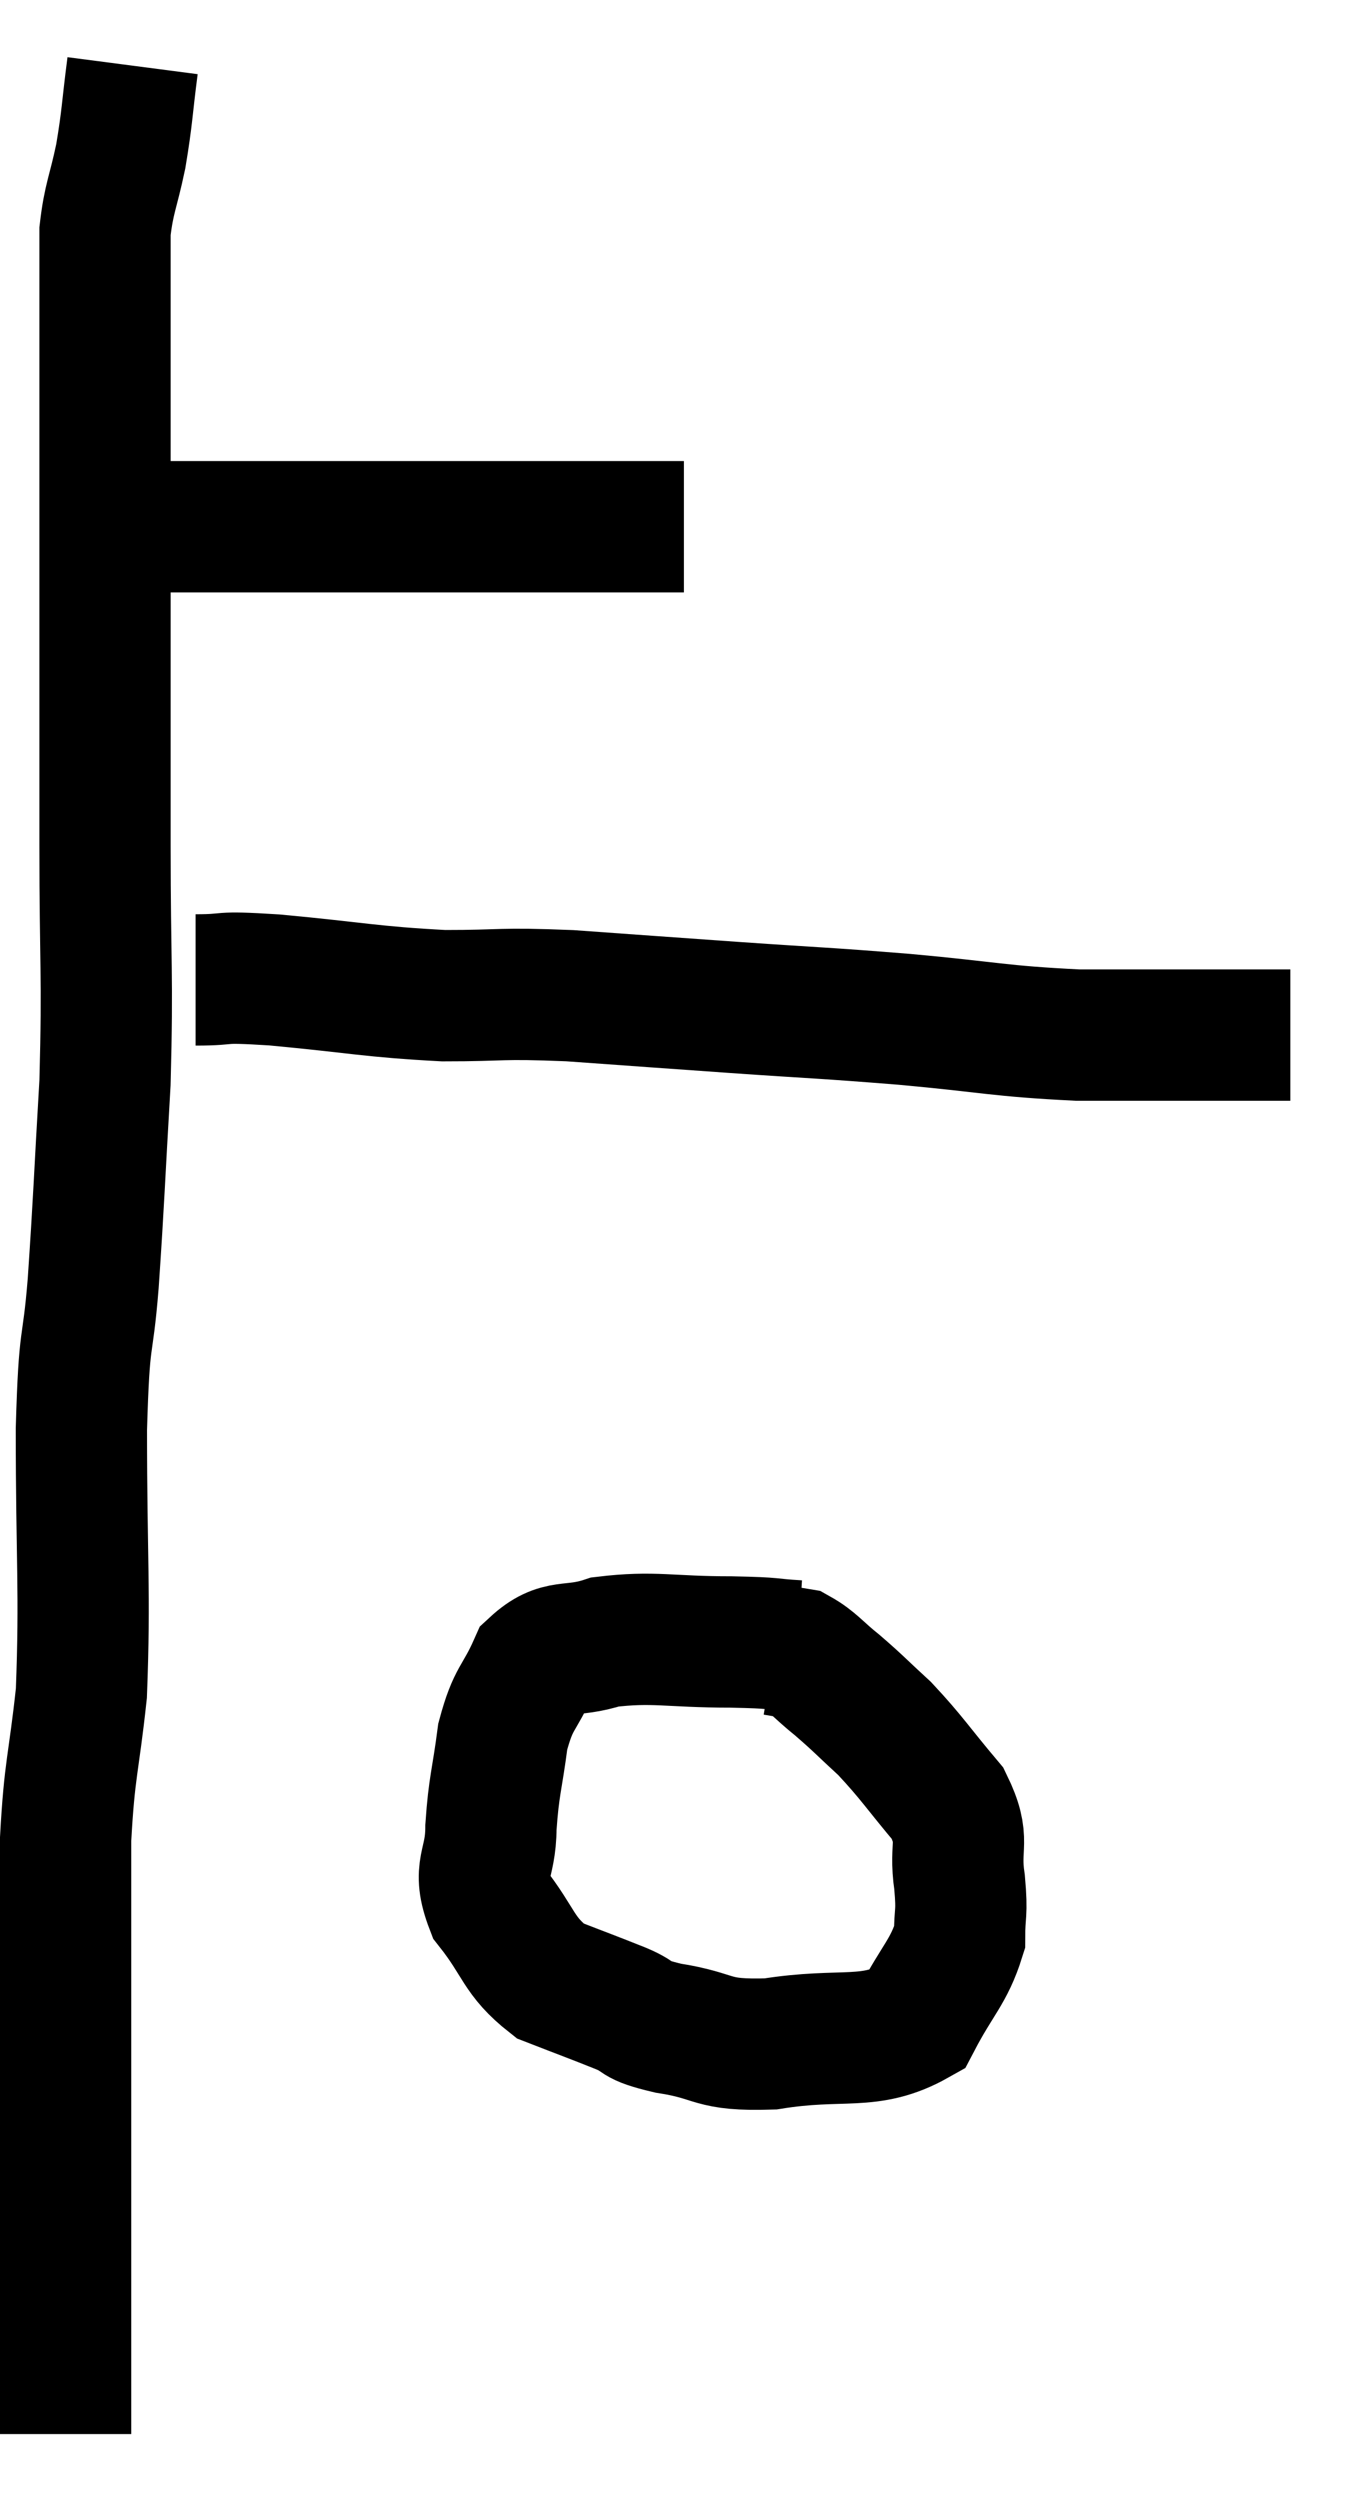 <svg xmlns="http://www.w3.org/2000/svg" viewBox="13.64 2.54 20.66 38.06" width="20.66" height="38.06"><path d="M 14.94 10.56 C 15.72 10.56, 15.9 10.56, 16.5 10.56 C 16.92 10.56, 16.83 10.56, 17.34 10.56 C 17.94 10.56, 17.91 10.56, 18.54 10.56 C 19.2 10.56, 19.17 10.56, 19.86 10.56 C 20.58 10.56, 20.85 10.56, 21.3 10.56 C 21.48 10.56, 21.405 10.56, 21.66 10.56 C 21.99 10.56, 21.975 10.56, 22.32 10.56 C 22.68 10.56, 22.695 10.56, 23.04 10.56 C 23.37 10.56, 23.445 10.56, 23.7 10.56 C 23.88 10.56, 23.97 10.56, 24.06 10.56 L 24.06 10.56" fill="none" stroke="black" stroke-width="2"></path><path d="M 15.66 3.54 C 15.57 4.23, 15.585 4.29, 15.48 4.92 C 15.36 5.49, 15.3 5.55, 15.24 6.06 C 15.24 6.51, 15.24 6.405, 15.24 6.96 C 15.24 7.62, 15.24 7.455, 15.24 8.28 C 15.24 9.27, 15.24 9.315, 15.24 10.26 C 15.24 11.16, 15.24 10.77, 15.24 12.06 C 15.24 13.74, 15.24 13.68, 15.24 15.42 C 15.24 17.22, 15.285 17.355, 15.24 19.02 C 15.15 20.55, 15.15 20.76, 15.06 22.08 C 14.97 23.19, 14.925 22.74, 14.88 24.3 C 14.88 26.31, 14.94 26.76, 14.88 28.32 C 14.76 29.43, 14.7 29.445, 14.64 30.54 C 14.64 31.62, 14.64 31.68, 14.64 32.7 C 14.64 33.66, 14.64 33.735, 14.64 34.62 C 14.64 35.43, 14.64 35.67, 14.64 36.24 C 14.64 36.57, 14.64 36.69, 14.64 36.9 C 14.64 36.99, 14.64 37.035, 14.64 37.08 C 14.64 37.08, 14.64 37.08, 14.64 37.08 C 14.64 37.08, 14.64 37.08, 14.64 37.08 C 14.64 37.08, 14.64 37.08, 14.64 37.08 C 14.64 37.08, 14.64 36.96, 14.64 37.08 C 14.64 37.32, 14.64 37.155, 14.64 37.56 C 14.64 38.13, 14.64 38.28, 14.64 38.7 C 14.64 38.97, 14.64 39.015, 14.64 39.24 C 14.64 39.42, 14.64 39.51, 14.64 39.6 L 14.64 39.6" fill="none" stroke="black" stroke-width="2"></path><path d="M 16.62 17.46 C 17.22 17.46, 16.875 17.4, 17.82 17.46 C 19.11 17.58, 19.275 17.64, 20.4 17.7 C 21.36 17.7, 21.21 17.655, 22.32 17.7 C 23.58 17.79, 23.565 17.79, 24.84 17.88 C 26.13 17.97, 26.115 17.955, 27.42 18.06 C 28.74 18.18, 28.845 18.24, 30.06 18.3 C 31.17 18.3, 31.53 18.3, 32.28 18.3 C 32.67 18.3, 32.805 18.3, 33.06 18.3 C 33.18 18.3, 33.24 18.3, 33.3 18.3 C 33.3 18.3, 33.3 18.3, 33.3 18.3 L 33.3 18.3" fill="none" stroke="black" stroke-width="2"></path><path d="M 25.8 27.6 C 25.29 27.57, 25.515 27.555, 24.78 27.54 C 23.82 27.54, 23.61 27.45, 22.86 27.54 C 22.32 27.72, 22.17 27.54, 21.78 27.9 C 21.54 28.44, 21.465 28.365, 21.3 28.98 C 21.21 29.67, 21.165 29.715, 21.12 30.36 C 21.12 30.96, 20.895 30.975, 21.12 31.56 C 21.57 32.13, 21.525 32.31, 22.02 32.7 C 22.56 32.91, 22.65 32.94, 23.1 33.12 C 23.46 33.27, 23.25 33.285, 23.82 33.42 C 24.6 33.54, 24.435 33.69, 25.38 33.66 C 26.49 33.48, 26.88 33.705, 27.6 33.3 C 27.93 32.67, 28.095 32.565, 28.26 32.04 C 28.26 31.62, 28.305 31.71, 28.26 31.2 C 28.17 30.6, 28.365 30.585, 28.08 30 C 27.6 29.43, 27.54 29.31, 27.12 28.86 C 26.76 28.53, 26.73 28.485, 26.4 28.2 C 26.1 27.96, 26.04 27.855, 25.8 27.72 C 25.62 27.69, 25.53 27.675, 25.44 27.66 L 25.44 27.66" fill="none" stroke="black" stroke-width="2"></path></svg>